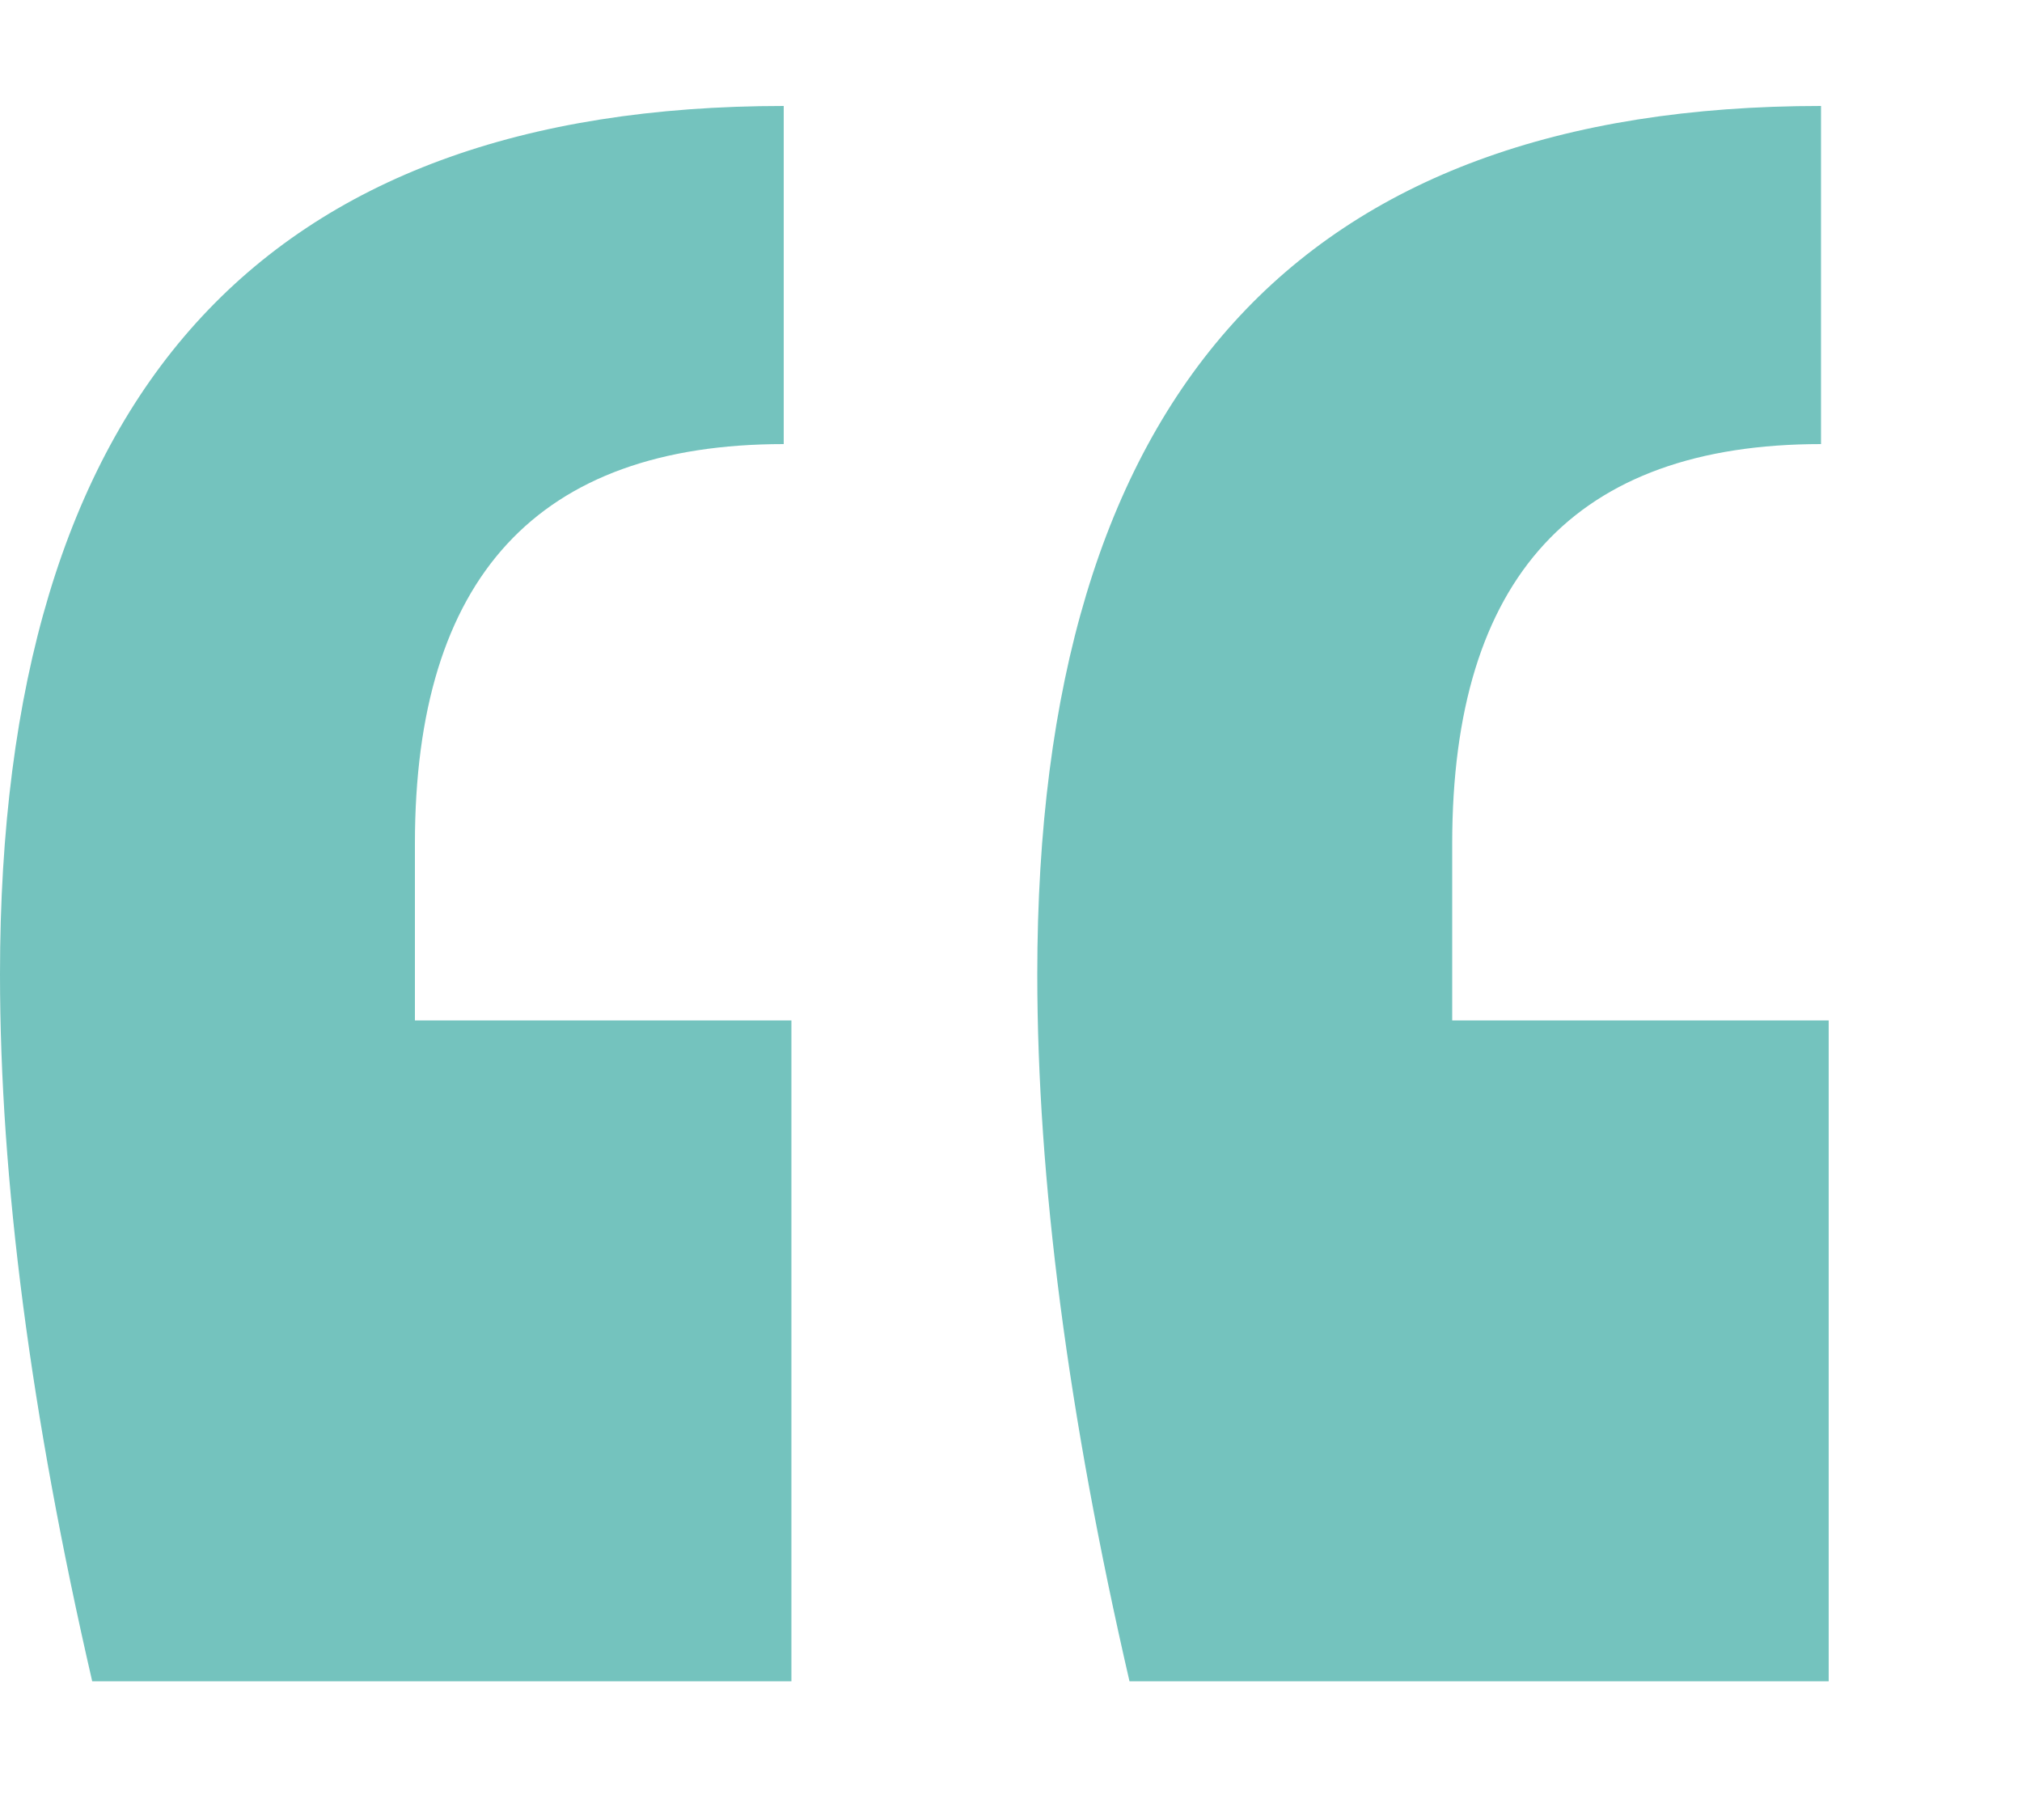 <svg xmlns="http://www.w3.org/2000/svg" width="10" height="9" viewBox="0 0 10 9" fill="none">
  <path d="M9.044 8.314H5.586C5.282 6.997 5.13 5.832 5.13 4.818C5.13 1.956 6.422 0.524 9.006 0.524V2.196C7.79 2.196 7.182 2.855 7.182 4.172V5.046H9.044V8.314ZM3.914 8.314H0.456C0.152 6.997 0 5.832 0 4.818C0 1.956 1.292 0.524 3.876 0.524V2.196C2.66 2.196 2.052 2.855 2.052 4.172V5.046H3.914V8.314Z" fill="#74C3BE"/>
  </svg>